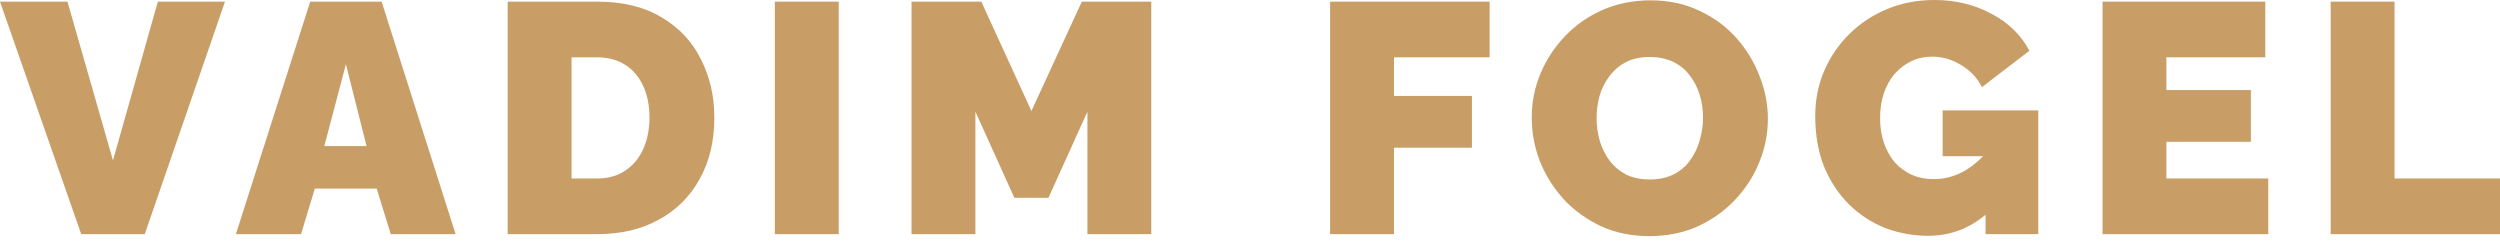 <svg width="265" height="26" viewBox="0 0 265 26" fill="none" xmlns="http://www.w3.org/2000/svg">
<path d="M247.053 24.82V0.174H253.822V18.919H265V24.82H247.053Z" fill="#C89D66"/>
<path d="M240.434 18.919V24.82H222.869V0.174H240.121V6.075H229.638V9.546H238.594V15.031H229.638V18.919H240.434Z" fill="#C89D66"/>
<path d="M204.392 24.994C202.795 24.994 201.268 24.716 199.81 24.161C198.375 23.582 197.102 22.749 195.991 21.661C194.88 20.551 194.001 19.22 193.353 17.669C192.728 16.096 192.416 14.302 192.416 12.289C192.416 10.553 192.74 8.945 193.388 7.463C194.036 5.982 194.927 4.686 196.061 3.576C197.218 2.442 198.56 1.562 200.087 0.937C201.615 0.312 203.269 0 205.051 0C207.273 0 209.287 0.486 211.092 1.458C212.897 2.407 214.239 3.714 215.118 5.381L210.085 9.234C209.599 8.262 208.87 7.487 207.898 6.908C206.926 6.306 205.896 6.005 204.808 6.005C203.998 6.005 203.258 6.167 202.587 6.491C201.916 6.815 201.326 7.267 200.816 7.845C200.33 8.424 199.949 9.118 199.671 9.928C199.416 10.715 199.289 11.583 199.289 12.532C199.289 13.504 199.428 14.383 199.706 15.17C199.983 15.957 200.365 16.64 200.851 17.218C201.36 17.773 201.962 18.213 202.656 18.537C203.35 18.838 204.126 18.988 204.982 18.988C206.07 18.988 207.111 18.722 208.106 18.19C209.101 17.635 210.004 16.859 210.814 15.864V22.46C208.963 24.149 206.822 24.994 204.392 24.994ZM210.467 16.558H205.919V11.699H216.056V24.82H210.467V16.558Z" fill="#C89D66"/>
<path d="M174.828 25.029C172.953 25.029 171.252 24.681 169.725 23.987C168.198 23.27 166.878 22.321 165.768 21.141C164.68 19.937 163.835 18.595 163.234 17.114C162.655 15.61 162.366 14.059 162.366 12.462C162.366 10.819 162.678 9.257 163.303 7.776C163.928 6.295 164.796 4.976 165.906 3.818C167.04 2.638 168.371 1.712 169.899 1.041C171.449 0.37 173.139 0.035 174.967 0.035C176.841 0.035 178.542 0.393 180.07 1.111C181.597 1.805 182.905 2.754 183.992 3.957C185.08 5.161 185.913 6.515 186.492 8.019C187.093 9.5 187.394 11.027 187.394 12.601C187.394 14.221 187.082 15.772 186.457 17.253C185.855 18.734 184.987 20.064 183.853 21.245C182.743 22.402 181.424 23.328 179.896 24.022C178.369 24.693 176.679 25.029 174.828 25.029ZM169.239 12.532C169.239 13.365 169.355 14.175 169.586 14.962C169.818 15.725 170.165 16.42 170.628 17.044C171.09 17.646 171.669 18.132 172.363 18.502C173.081 18.849 173.925 19.023 174.897 19.023C175.869 19.023 176.714 18.838 177.431 18.468C178.149 18.097 178.727 17.6 179.167 16.975C179.63 16.327 179.966 15.621 180.174 14.857C180.405 14.071 180.521 13.272 180.521 12.462C180.521 11.629 180.405 10.831 180.174 10.067C179.942 9.303 179.595 8.621 179.132 8.019C178.67 7.394 178.079 6.908 177.362 6.561C176.645 6.214 175.811 6.04 174.863 6.04C173.891 6.04 173.046 6.225 172.329 6.596C171.634 6.966 171.056 7.463 170.593 8.088C170.13 8.69 169.783 9.384 169.551 10.171C169.343 10.935 169.239 11.722 169.239 12.532Z" fill="#C89D66"/>
<path d="M140.993 24.82V0.174H157.898V6.075H147.762V10.171H156.024V15.656H147.762V24.82H140.993Z" fill="#C89D66"/>
<path d="M115.266 24.82V11.837L111.135 20.967H107.524L103.393 11.837V24.82H96.624V0.174H104.018L109.329 11.768L114.675 0.174H122.035V24.82H115.266Z" fill="#C89D66"/>
<path d="M82.135 24.82V0.174H88.904V24.82H82.135Z" fill="#C89D66"/>
<path d="M53.815 24.82V0.174H63.292C66.023 0.174 68.302 0.729 70.13 1.84C71.982 2.928 73.371 4.409 74.296 6.283C75.245 8.135 75.719 10.194 75.719 12.462C75.719 14.962 75.199 17.137 74.157 18.988C73.139 20.84 71.693 22.275 69.818 23.293C67.967 24.311 65.791 24.82 63.292 24.82H53.815ZM68.846 12.462C68.846 11.189 68.626 10.079 68.187 9.13C67.747 8.158 67.11 7.406 66.277 6.873C65.444 6.341 64.449 6.075 63.292 6.075H60.584V18.919H63.292C64.472 18.919 65.467 18.641 66.277 18.086C67.11 17.53 67.747 16.767 68.187 15.795C68.626 14.8 68.846 13.689 68.846 12.462Z" fill="#C89D66"/>
<path d="M32.883 0.174H40.451L48.296 24.82H41.423L39.93 19.995H33.369L31.911 24.82H25.003L32.883 0.174ZM38.854 15.482L36.667 6.804L34.376 15.482H38.854Z" fill="#C89D66"/>
<path d="M7.151 0.174L11.976 17.01L16.732 0.174H23.848L15.344 24.82H8.609L0 0.174H7.151Z" fill="#C89D66"/>
</svg>
